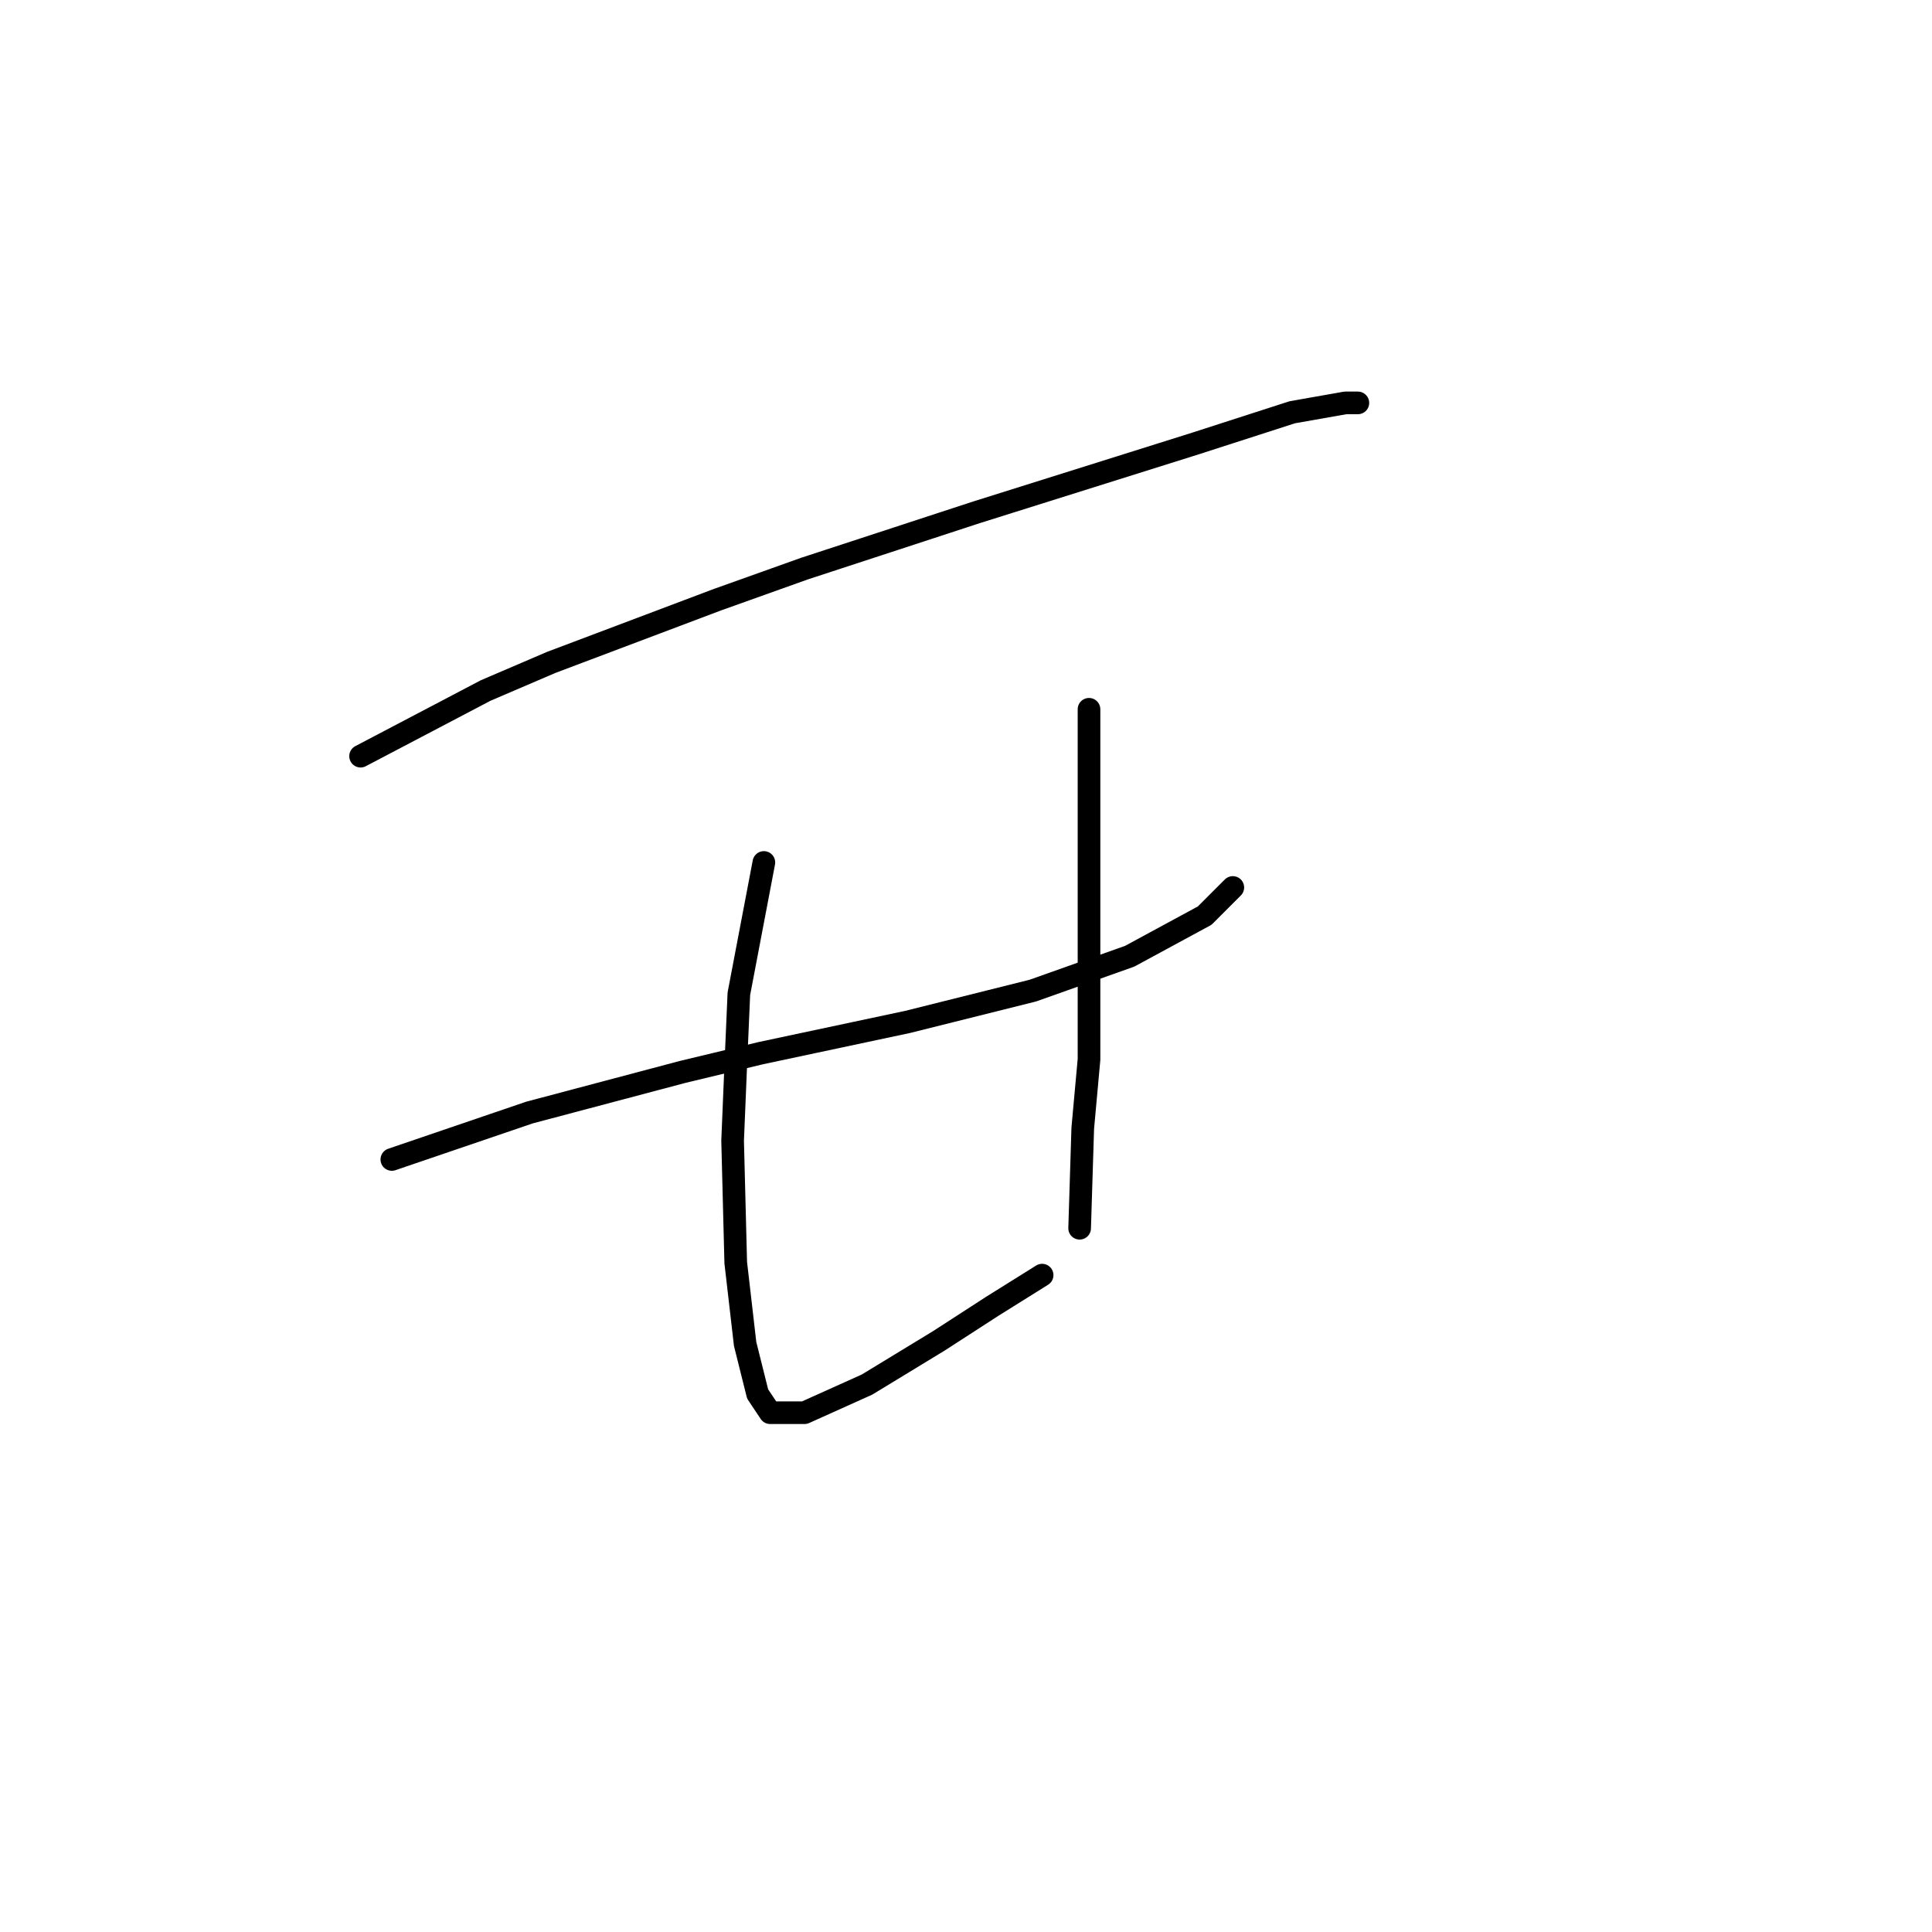 <?xml version="1.0" standalone="no"?>
    <svg width="256" height="256" xmlns="http://www.w3.org/2000/svg" version="1.1">
    <polyline stroke="black" stroke-width="3" stroke-linecap="round" fill="transparent" stroke-linejoin="round" points="47.778 100.196 64.349 91.497 73.048 87.769 95.003 79.484 106.602 75.341 129.386 67.885 158.384 58.771 171.226 54.629 178.268 53.386 179.925 53.386 179.925 53.386 " />
        <polyline stroke="black" stroke-width="3" stroke-linecap="round" fill="transparent" stroke-linejoin="round" points="51.921 153.635 70.148 147.421 90.447 142.036 100.803 139.55 120.273 135.408 136.843 131.265 149.685 126.709 159.627 121.323 163.355 117.595 163.355 117.595 " />
        <polyline stroke="black" stroke-width="3" stroke-linecap="round" fill="transparent" stroke-linejoin="round" points="101.217 114.281 97.903 131.68 97.489 141.207 97.075 151.15 97.489 167.305 98.732 178.076 100.389 184.704 102.046 187.19 106.602 187.19 114.887 183.461 124.415 177.662 131.458 173.105 134.772 171.034 138.086 168.962 138.086 168.962 " />
        <polyline stroke="black" stroke-width="3" stroke-linecap="round" fill="transparent" stroke-linejoin="round" points="144.299 93.983 144.299 105.167 144.299 116.352 144.299 126.709 144.299 140.379 143.471 149.492 143.057 162.749 143.057 162.749 " />
        </svg>